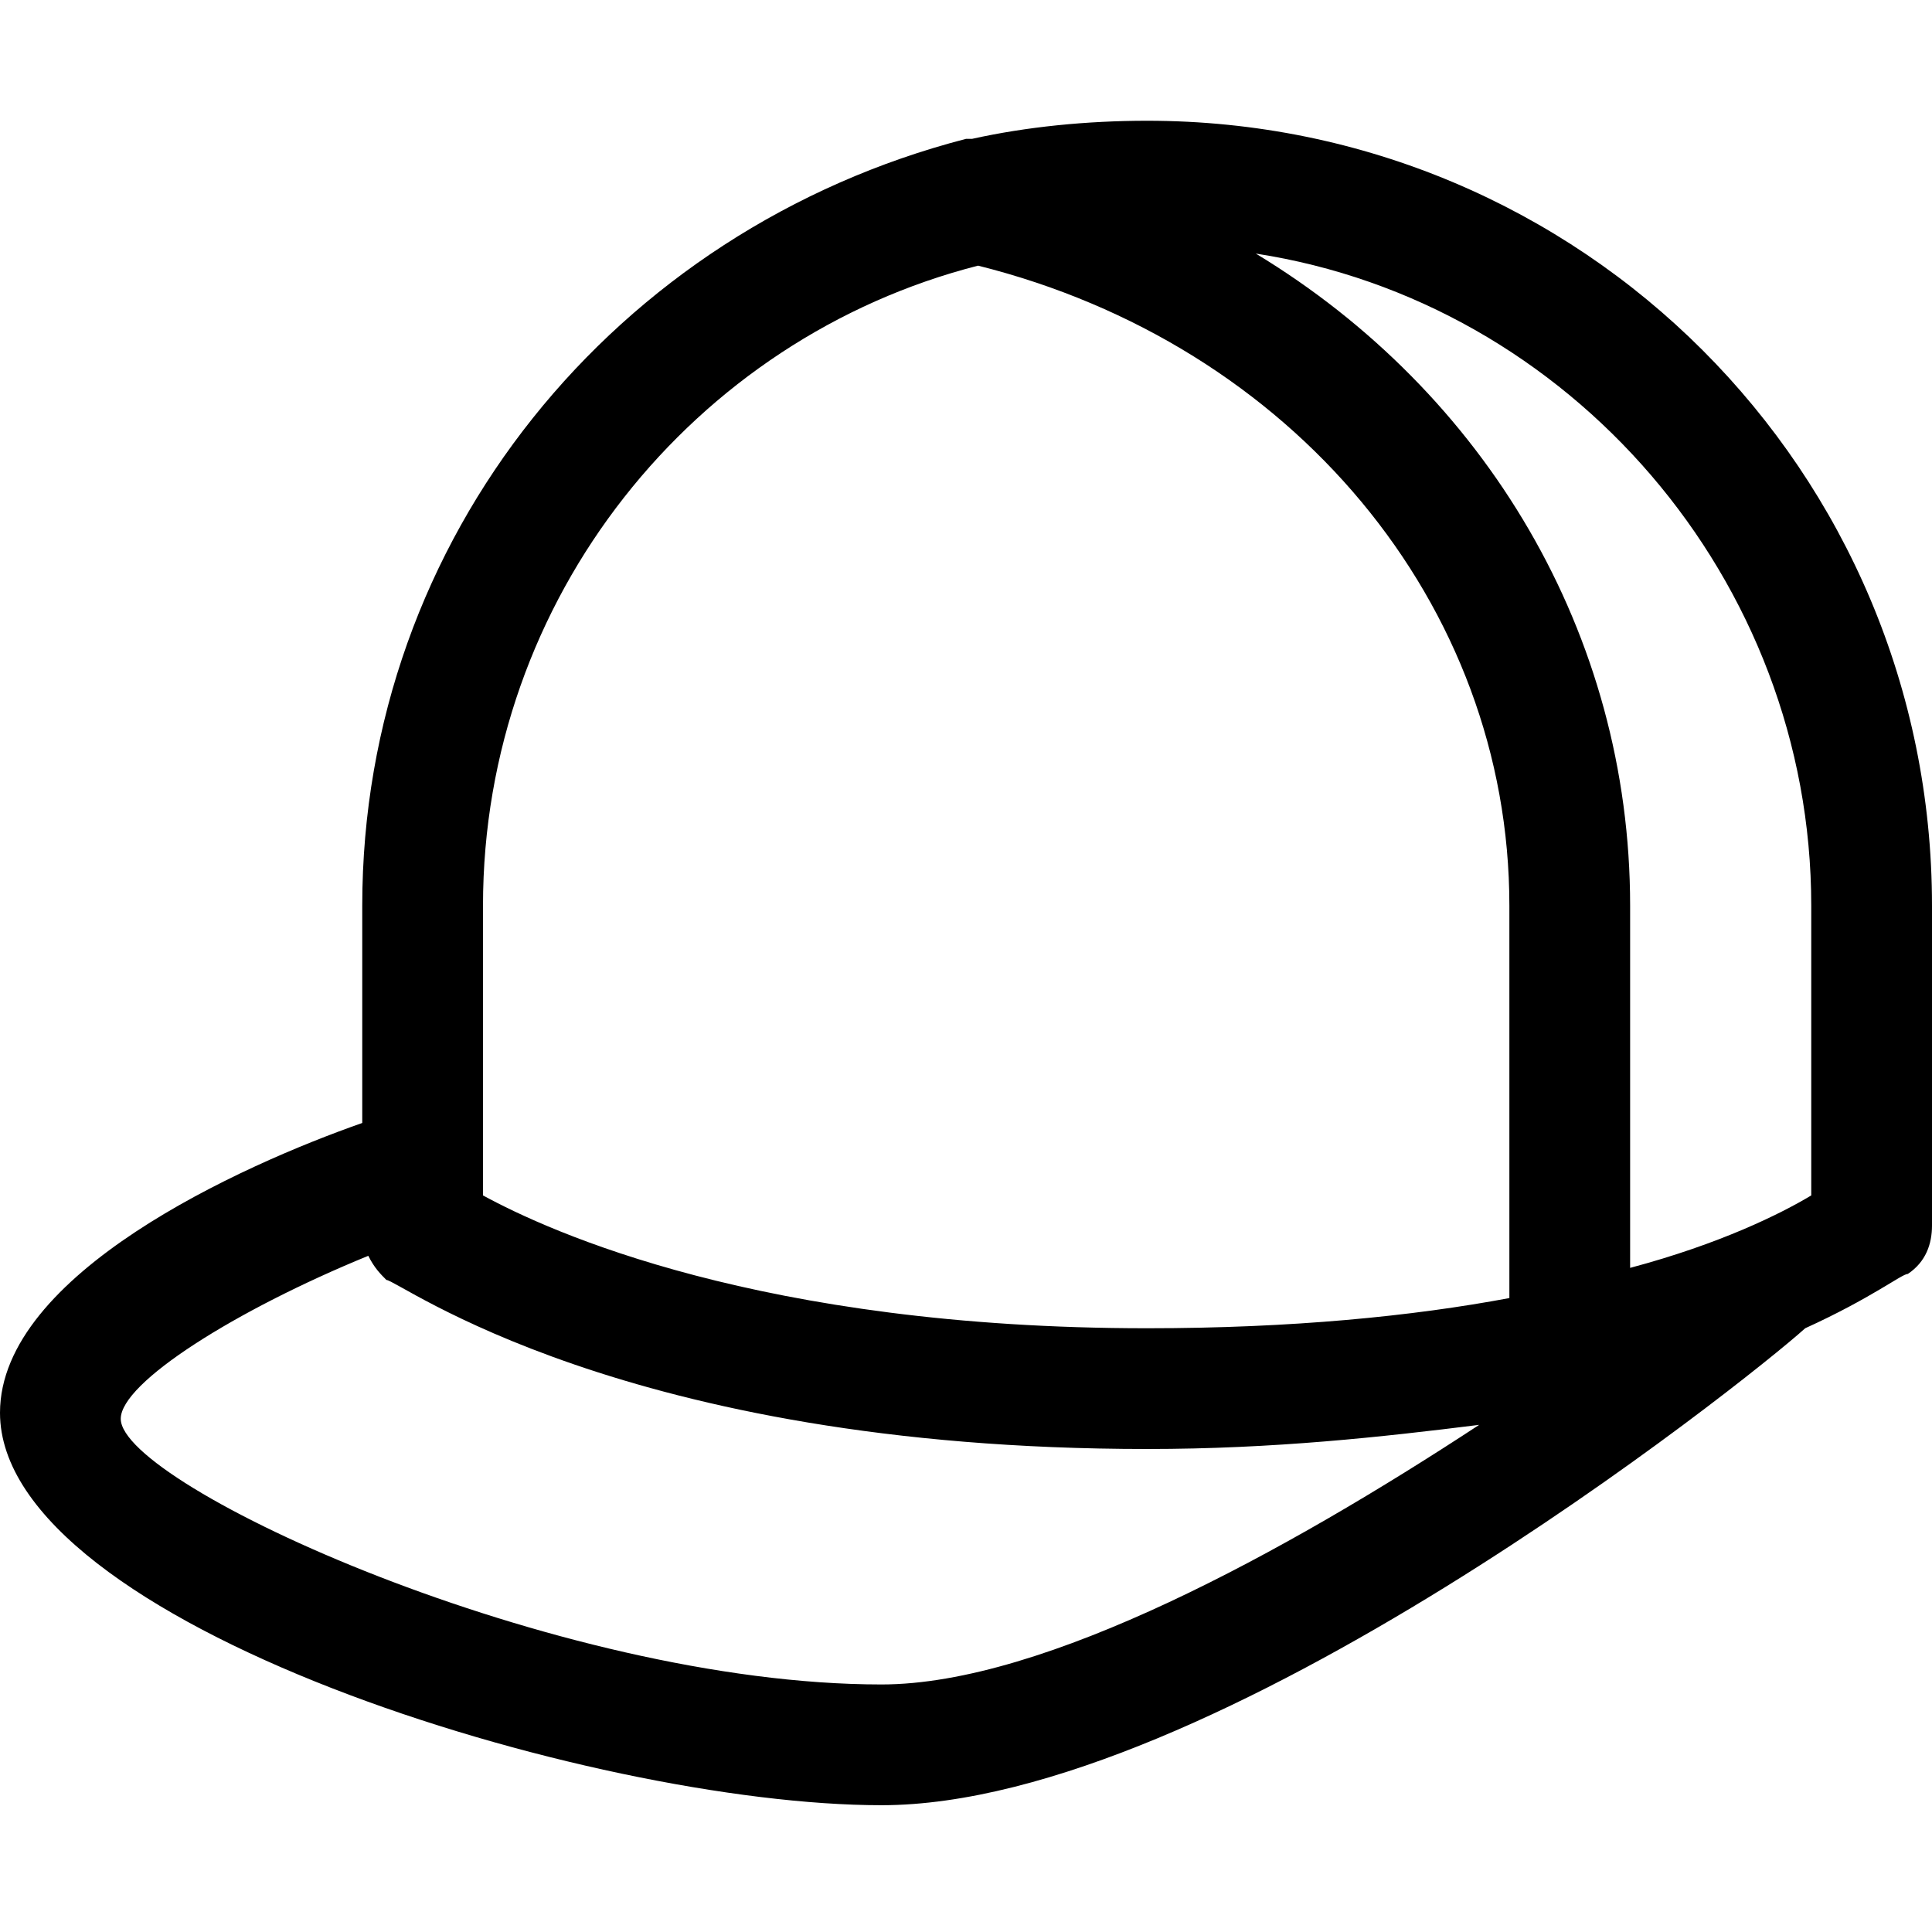 <?xml version="1.0" encoding="utf-8"?>
<!-- Generator: Adobe Illustrator 18.1.1, SVG Export Plug-In . SVG Version: 6.00 Build 0)  -->
<!DOCTYPE svg PUBLIC "-//W3C//DTD SVG 1.1//EN" "http://www.w3.org/Graphics/SVG/1.1/DTD/svg11.dtd">
<svg version="1.1" id="Layer_1" xmlns="http://www.w3.org/2000/svg" xmlns:xlink="http://www.w3.org/1999/xlink" x="0px" y="0px"
	 width="32px" height="32px" viewBox="0 0 32 32" enable-background="new 0 0 32 32" xml:space="preserve">
<path d="M19,2c-1,0-2,0.1-2.9,0.3c-0.1,0-0.1,0-0.1,0C10.2,3.8,6,8.9,6,15v3.6c-2,0.7-6,2.5-6,4.8c0,3.5,9.8,6.5,14.6,6.5
	c5.5,0,14.3-7,15.3-7.9c1.1-0.5,1.6-0.9,1.7-0.9c0.3-0.2,0.4-0.5,0.4-0.8V15C32,7.8,26.2,2,19,2z M8,15c0-5.1,3.5-9.4,8.2-10.6
	C21.4,5.7,25,10,25,15v6.5c-1.6,0.3-3.6,0.5-6,0.5c-6.4,0-9.9-1.6-11-2.2V15z M14.6,27.9C9.2,27.9,2,24.6,2,23.5
	c0-0.6,1.9-1.8,4.1-2.7c0.1,0.2,0.2,0.3,0.3,0.4C6.6,21.2,10.3,24,19,24c2.1,0,3.9-0.2,5.5-0.4C21.3,25.7,17.3,27.9,14.6,27.9z
	 M30,19.8c-0.5,0.3-1.5,0.8-3,1.2v-6c0-4.5-2.4-8.5-6.2-10.8C26,5,30,9.6,30,15V19.8z"/>
</svg>
